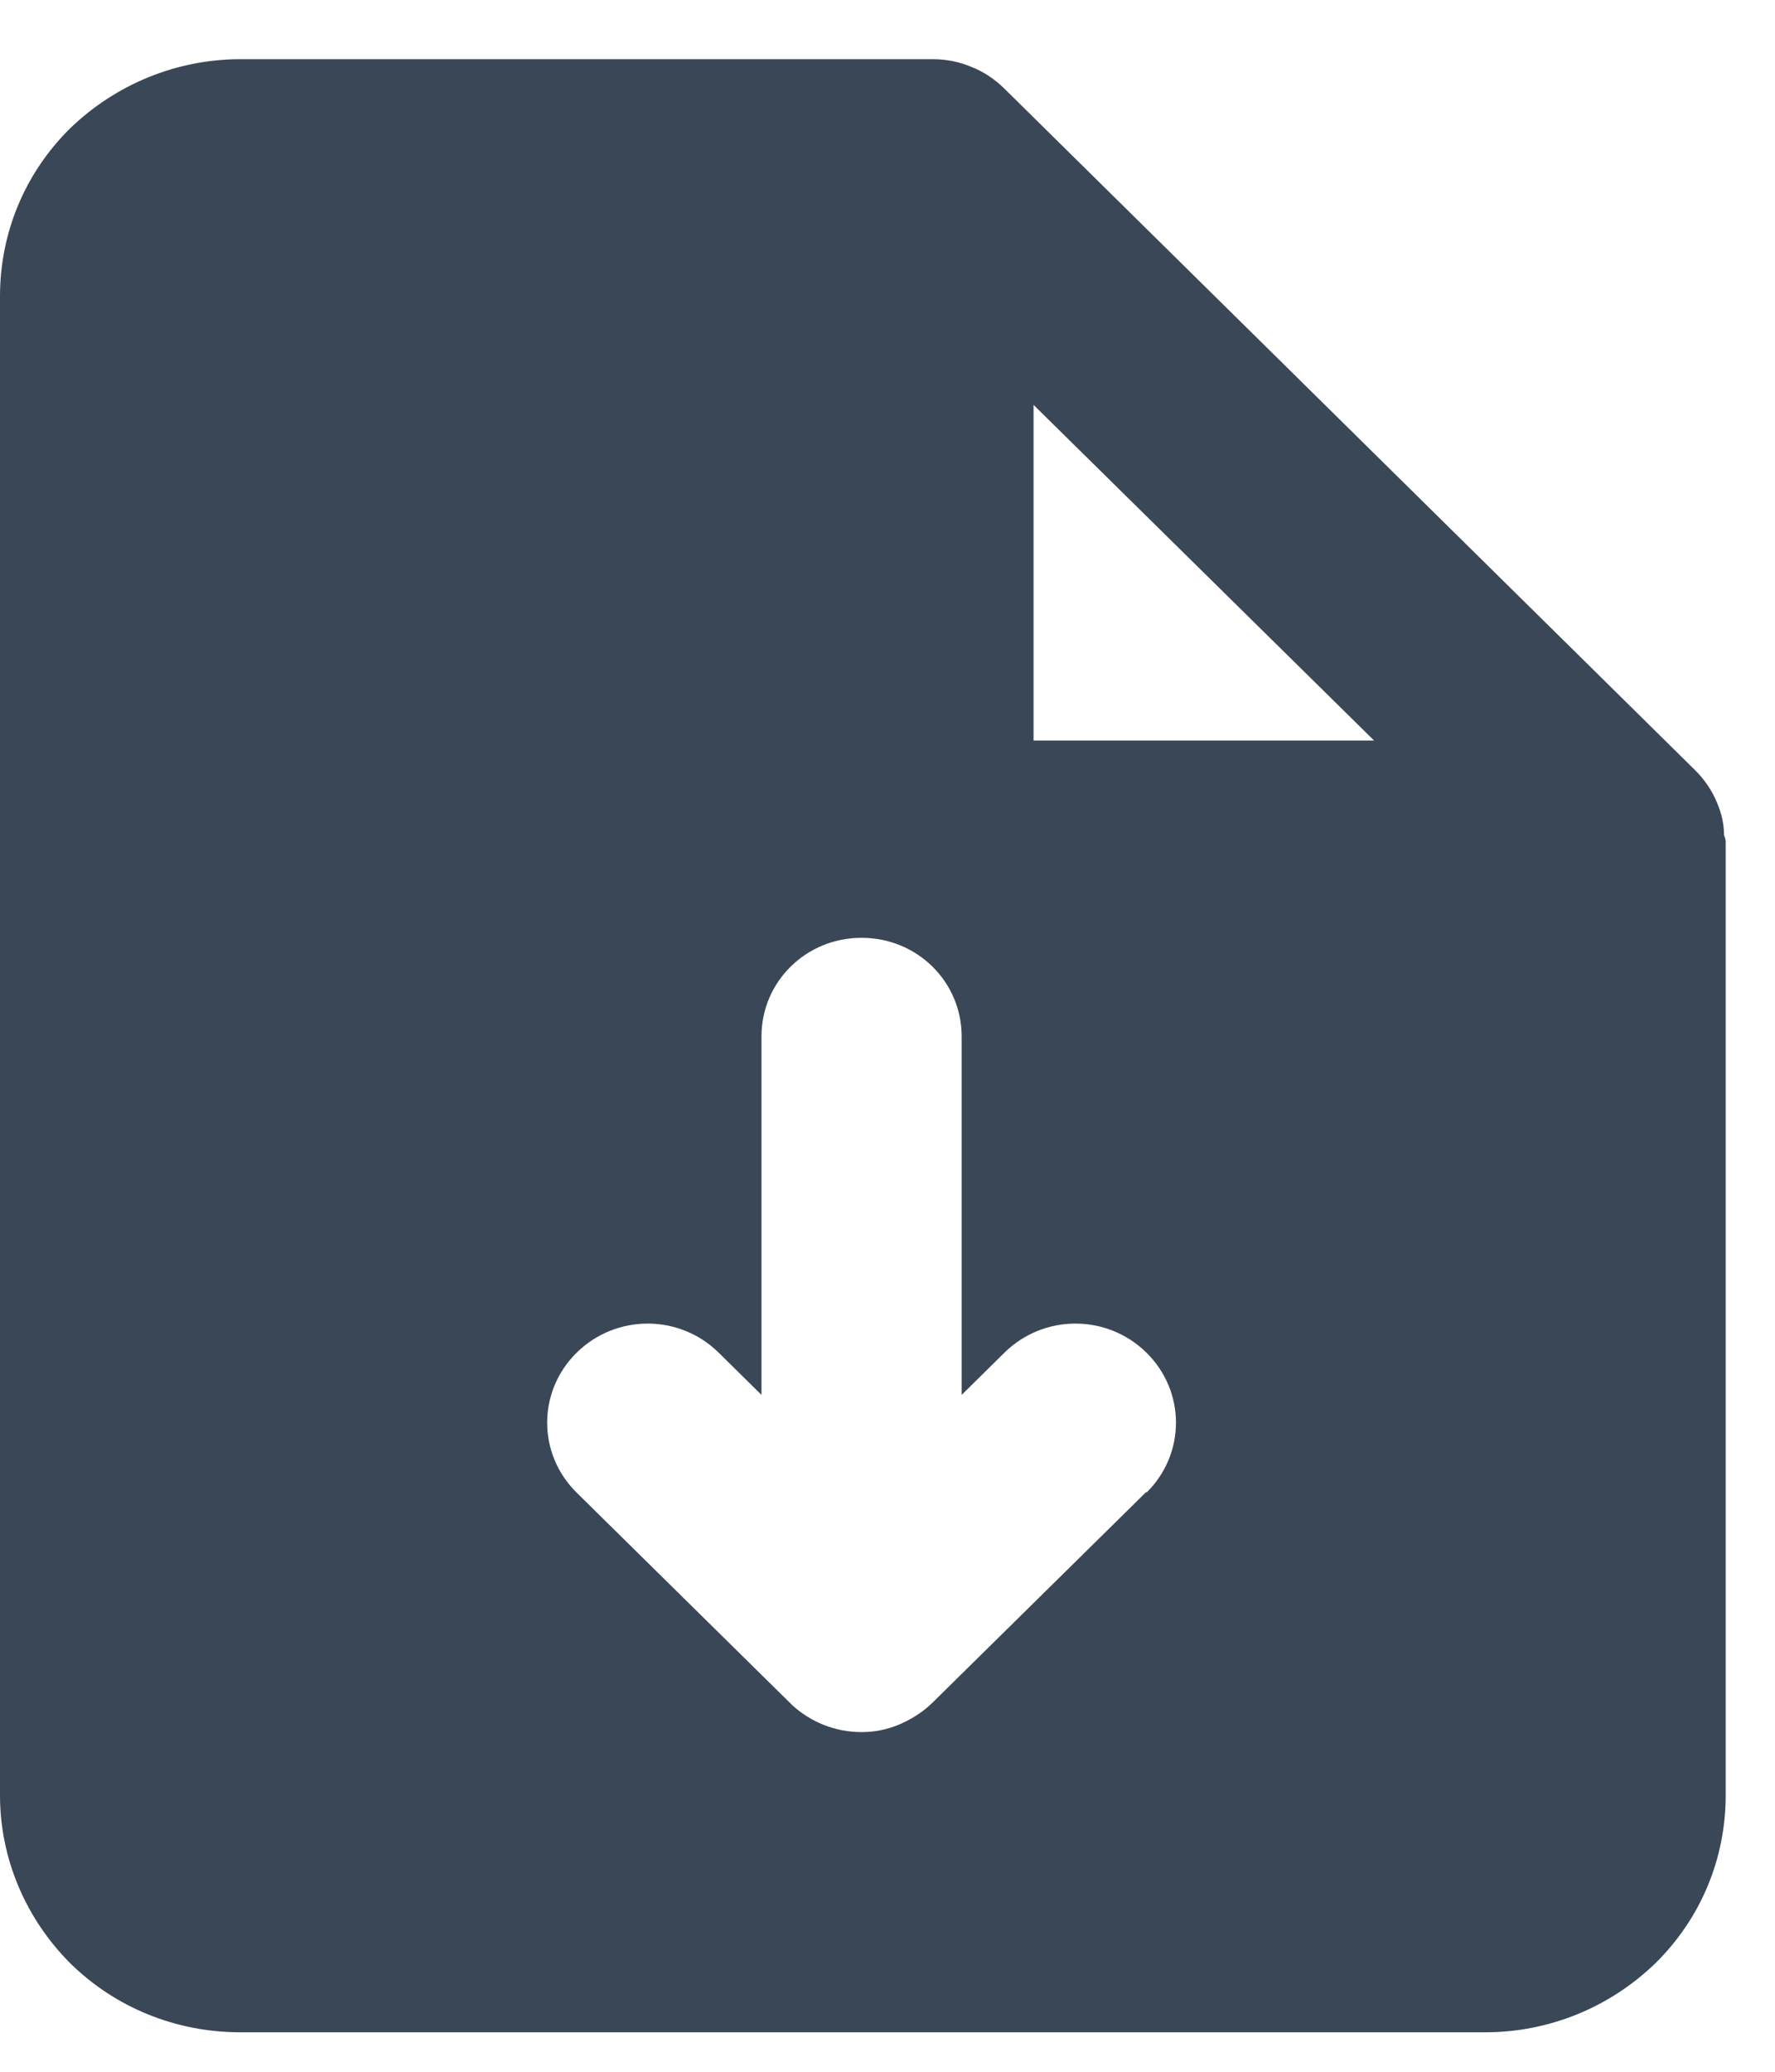 <svg width="18" height="21" viewBox="0 0 18 21" fill="none" xmlns="http://www.w3.org/2000/svg">
<path fill-rule="evenodd" clip-rule="evenodd" d="M17.483 8.463C17.483 8.352 17.457 8.241 17.413 8.139C17.361 8.01 17.283 7.899 17.188 7.805L10.186 0.899C10.091 0.805 9.978 0.728 9.848 0.677C9.726 0.626 9.596 0.6 9.457 0.6C9.457 0.6 9.457 0.6 9.448 0.6H2.438C1.787 0.6 1.171 0.857 0.711 1.301C0.252 1.754 0 2.361 0 3.002V18.198C0 18.839 0.26 19.446 0.711 19.899C1.171 20.352 1.787 20.6 2.438 20.6H15.062C15.713 20.6 16.329 20.344 16.788 19.899C17.248 19.446 17.5 18.839 17.5 18.198V8.532C17.5 8.506 17.491 8.489 17.483 8.463ZM11.626 15.121L9.457 17.258C9.362 17.352 9.24 17.429 9.119 17.48C8.997 17.532 8.867 17.557 8.737 17.557C8.468 17.557 8.225 17.455 8.043 17.292C8.034 17.284 8.026 17.275 8.017 17.267L5.848 15.13C5.449 14.737 5.449 14.104 5.848 13.711C6.247 13.318 6.889 13.318 7.288 13.711L7.722 14.139V10.506C7.722 9.951 8.173 9.506 8.737 9.506C9.301 9.506 9.752 9.951 9.752 10.506V14.139L10.186 13.711C10.585 13.318 11.227 13.318 11.626 13.711C12.025 14.104 12.025 14.737 11.626 15.13V15.121ZM10.481 7.506V4.104L13.934 7.506H10.481Z" fill="#3A4757"/>
</svg>